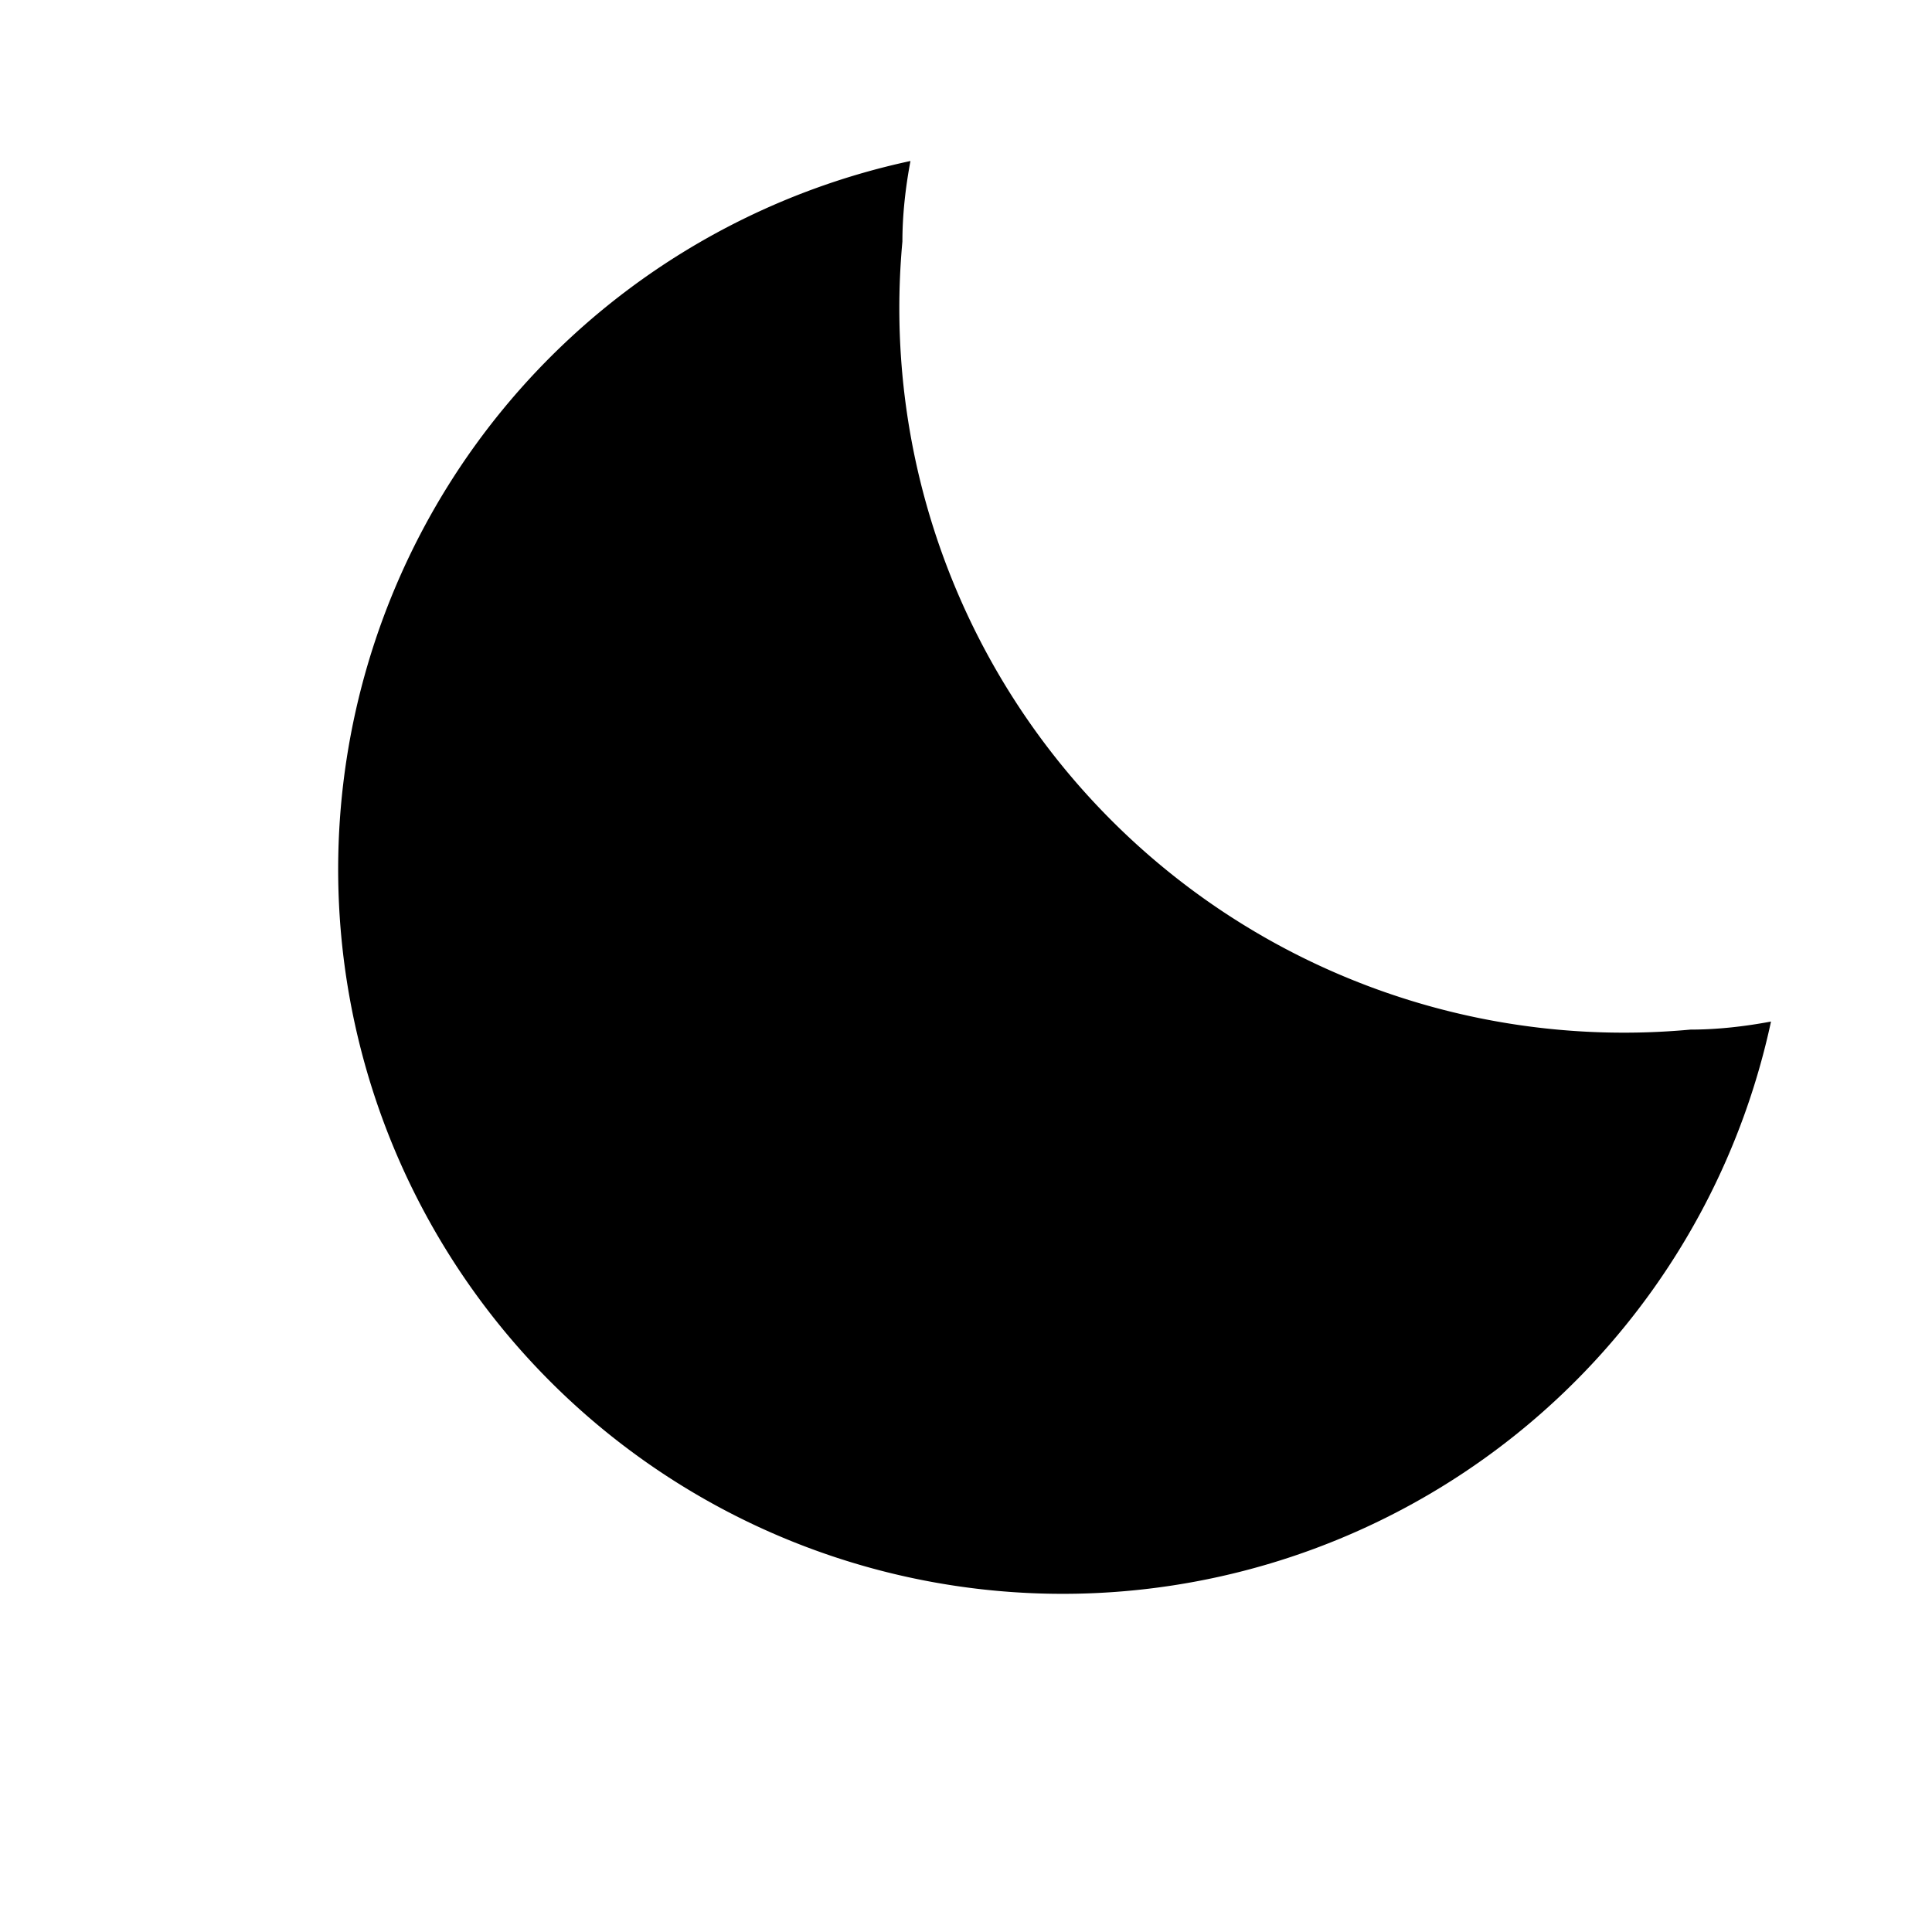 <svg xmlns="http://www.w3.org/2000/svg" width="24" height="24" viewBox="0 0 24 24">
  <path fill="currentColor" d="M21 12.79A9 9 0 0 1 11.21 3c0-.34.04-.68.1-1a9 9 0 1 0 10.69 10.69c-.32.06-.66.1-1 .1z"></path>
</svg>
